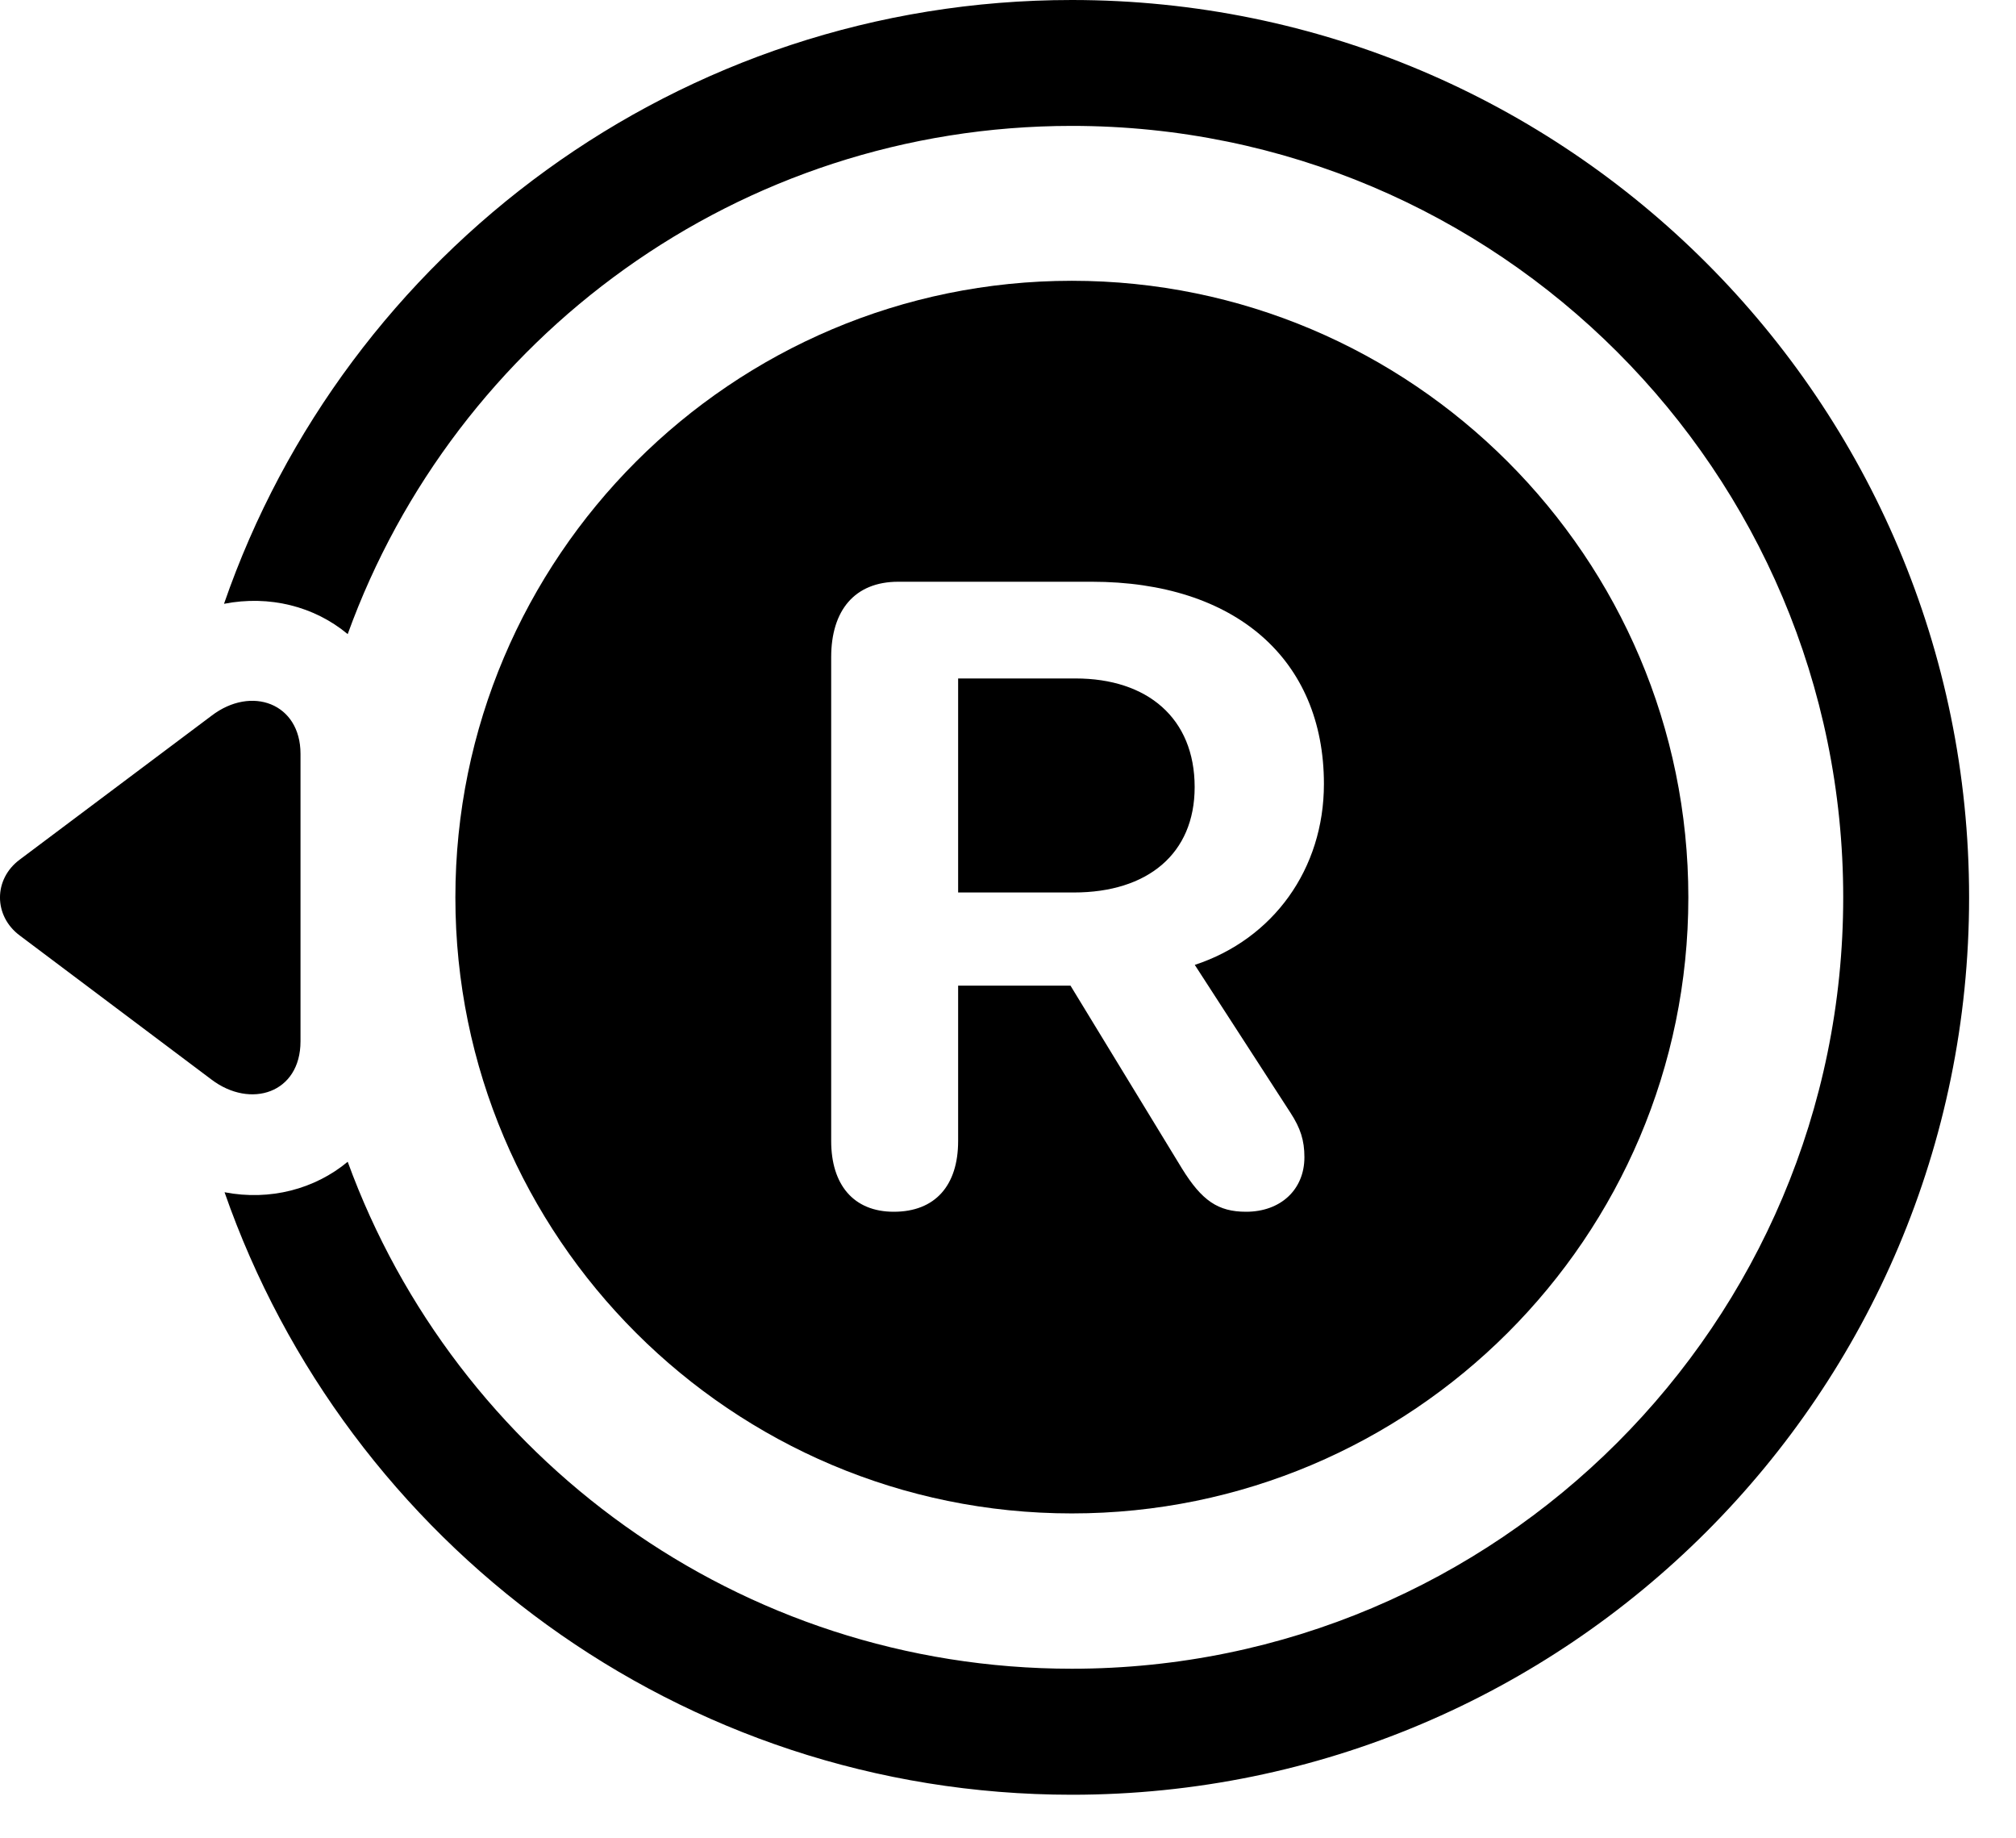 <svg width="34" height="31" viewBox="0 0 34 31" fill="none" xmlns="http://www.w3.org/2000/svg">
<path d="M18.076 0C11.458 0 5.826 4.259 3.778 10.182C4.544 10.033 5.301 10.224 5.864 10.693C7.673 5.694 12.454 2.123 18.076 2.123C25.258 2.123 31.086 7.95 31.086 15.133C31.086 22.313 25.258 28.14 18.076 28.14C12.463 28.14 7.683 24.581 5.864 19.591C5.311 20.051 4.554 20.253 3.787 20.105C5.847 26.016 11.469 30.265 18.076 30.265C26.434 30.265 33.209 23.489 33.209 15.133C33.209 6.776 26.434 0 18.076 0Z" fill="black"/>
<path d="M18.076 25.521C23.81 25.521 28.474 20.867 28.474 15.133C28.474 9.398 23.81 4.735 18.076 4.735C12.342 4.735 7.68 9.398 7.68 15.133C7.68 20.867 12.342 25.521 18.076 25.521ZM3.567 12.07L0.335 14.494C-0.113 14.825 -0.111 15.446 0.335 15.777L3.567 18.205C4.224 18.703 5.068 18.436 5.068 17.56V12.711C5.068 11.86 4.241 11.554 3.567 12.07ZM15.074 20.434C14.391 20.434 14.018 19.974 14.018 19.241V11.082C14.018 10.295 14.412 9.81 15.149 9.81H18.413C20.832 9.81 22.328 11.115 22.328 13.22C22.328 14.652 21.475 15.836 20.15 16.271L21.766 18.768C21.932 19.024 21.999 19.229 21.999 19.514C21.999 20.061 21.598 20.434 21.015 20.434C20.541 20.434 20.269 20.245 19.936 19.708L18.054 16.621H16.159V19.241C16.159 19.991 15.772 20.434 15.074 20.434ZM16.159 15.05H18.111C19.352 15.05 20.148 14.399 20.148 13.273C20.148 12.108 19.348 11.441 18.14 11.441H16.159V15.05Z" fill="black"/>
</svg>
